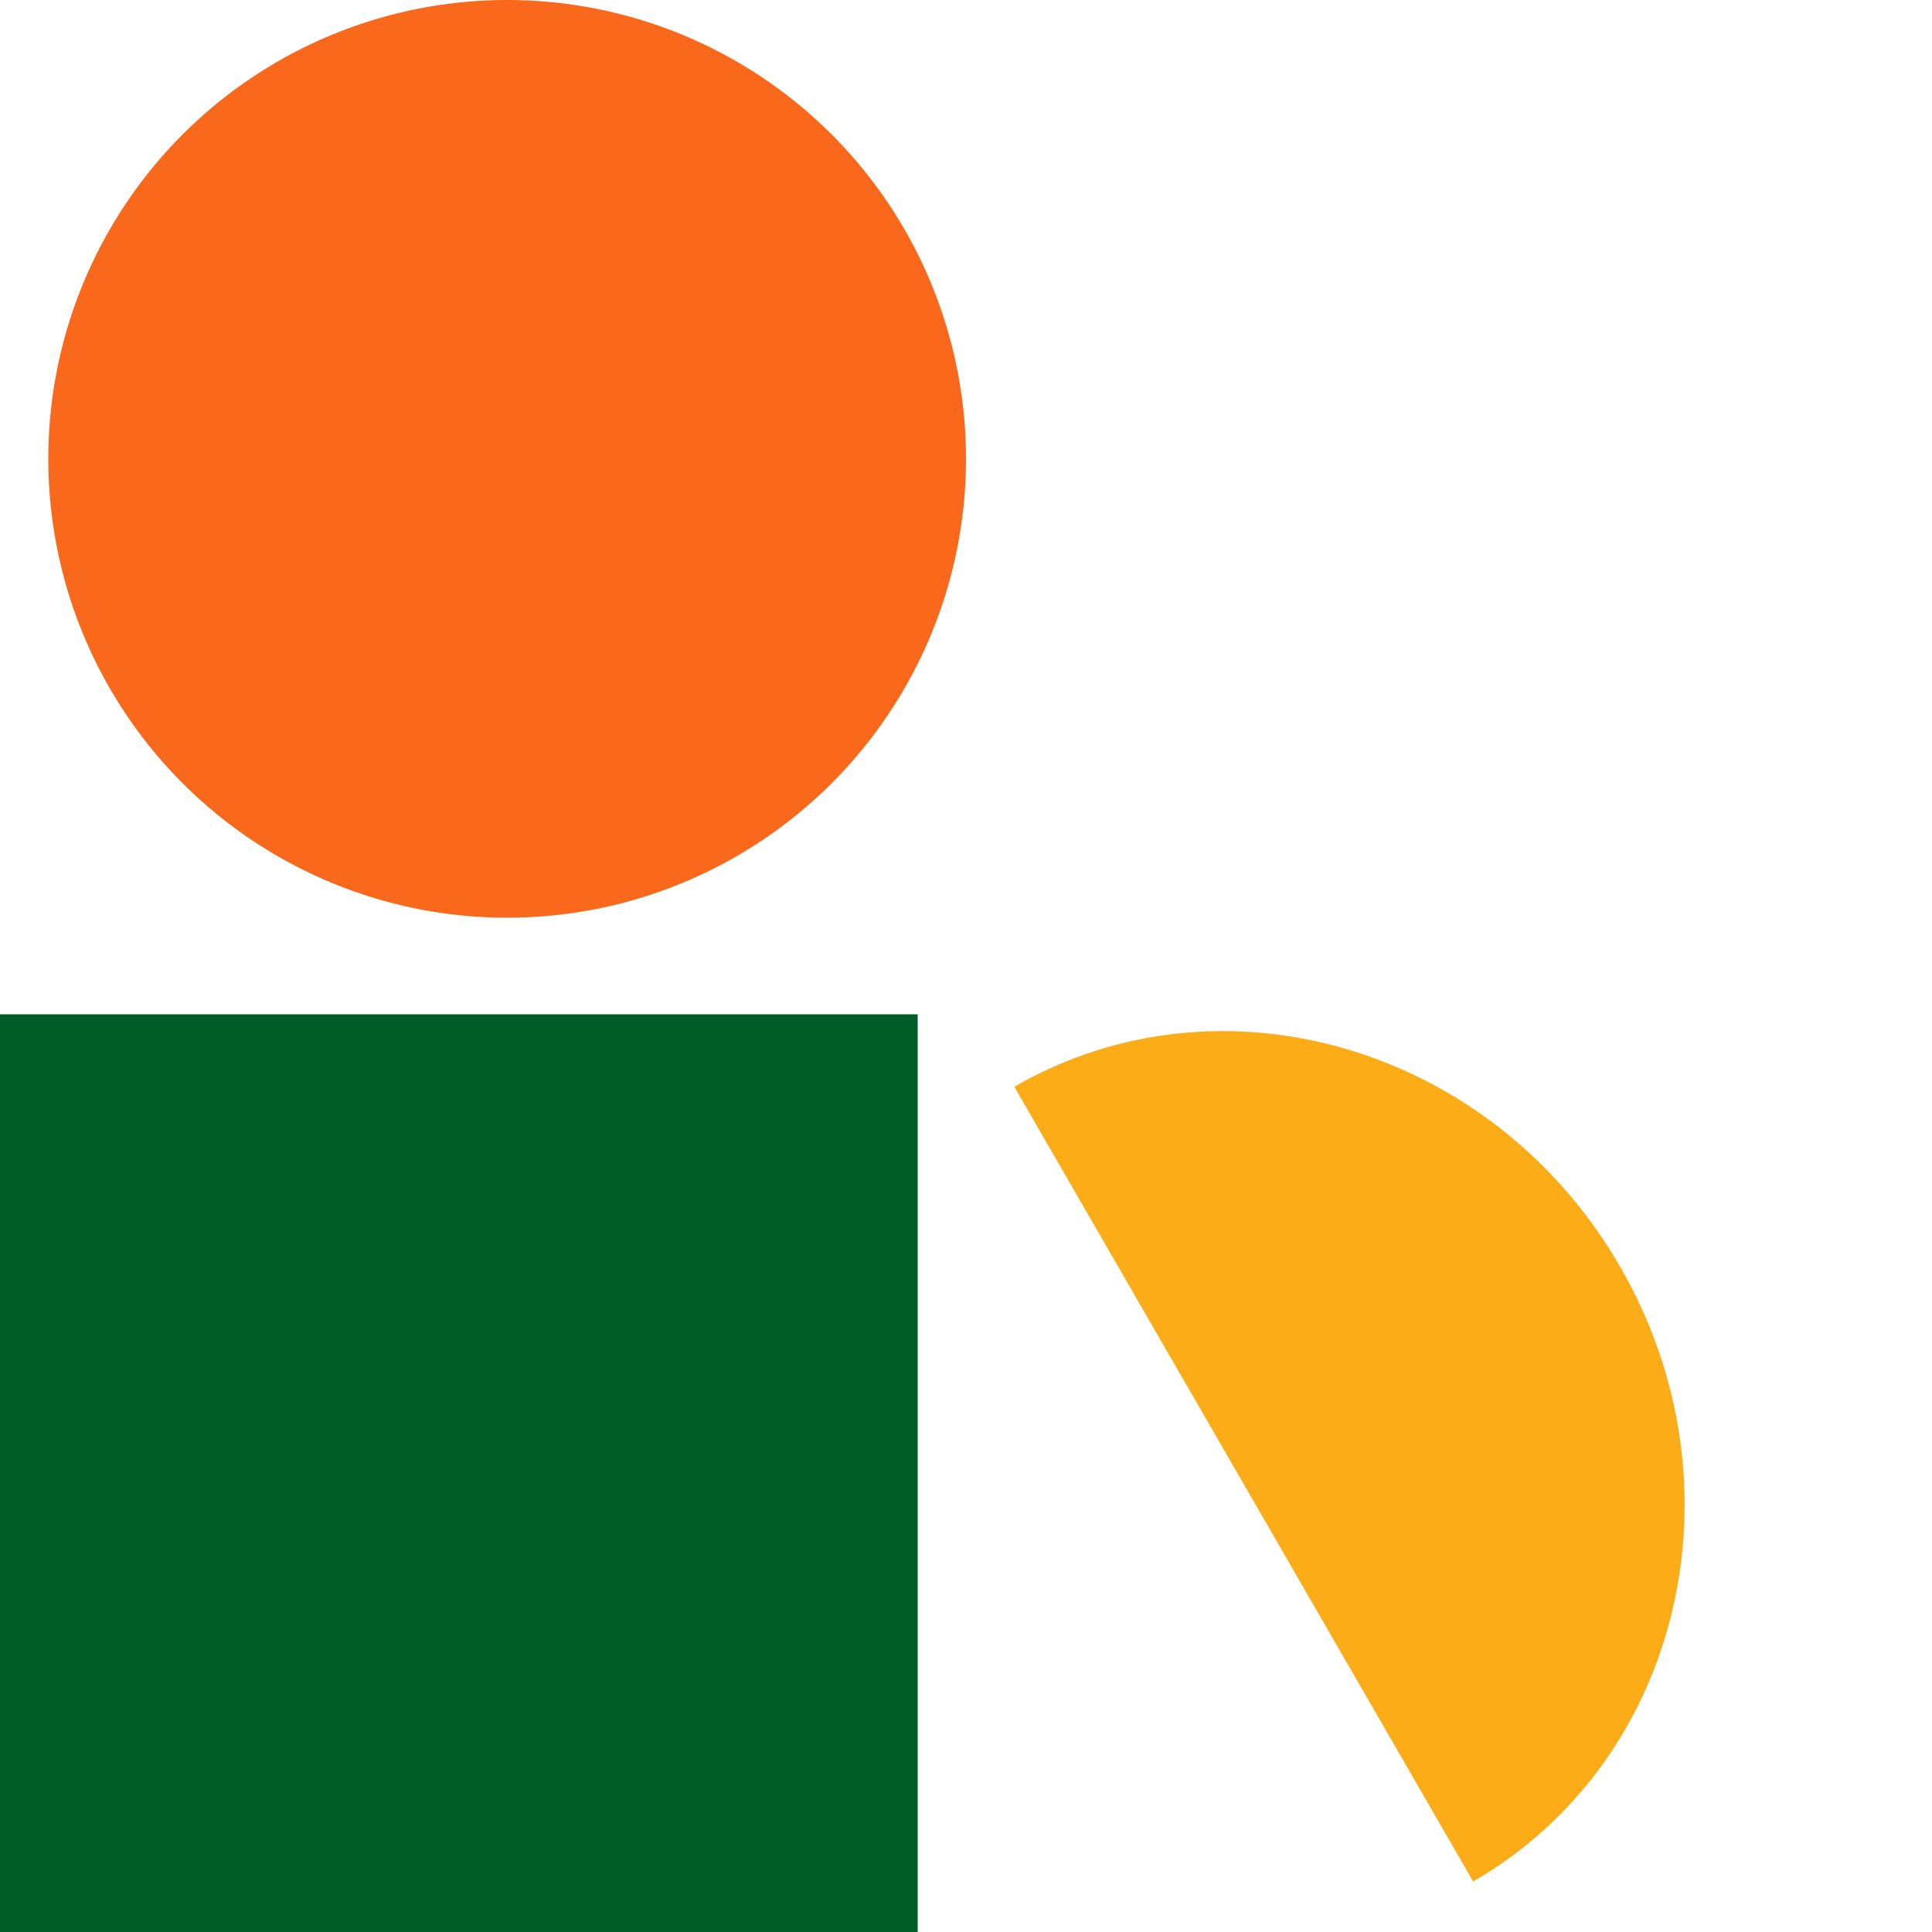 <svg width="40" height="40" viewBox="0 0 40 40" fill="none" xmlns="http://www.w3.org/2000/svg">
<path d="M33.544 26.227C30.921 21.683 25.304 20.014 21 22.5L30.5 38.954C34.804 36.469 36.167 30.771 33.544 26.227Z" fill="#FBAC17"/>
<circle cx="10.5" cy="9.5" r="9.5" fill="#F9681B"/>
<rect y="21" width="19" height="19" fill="#005D28"/>
</svg>
